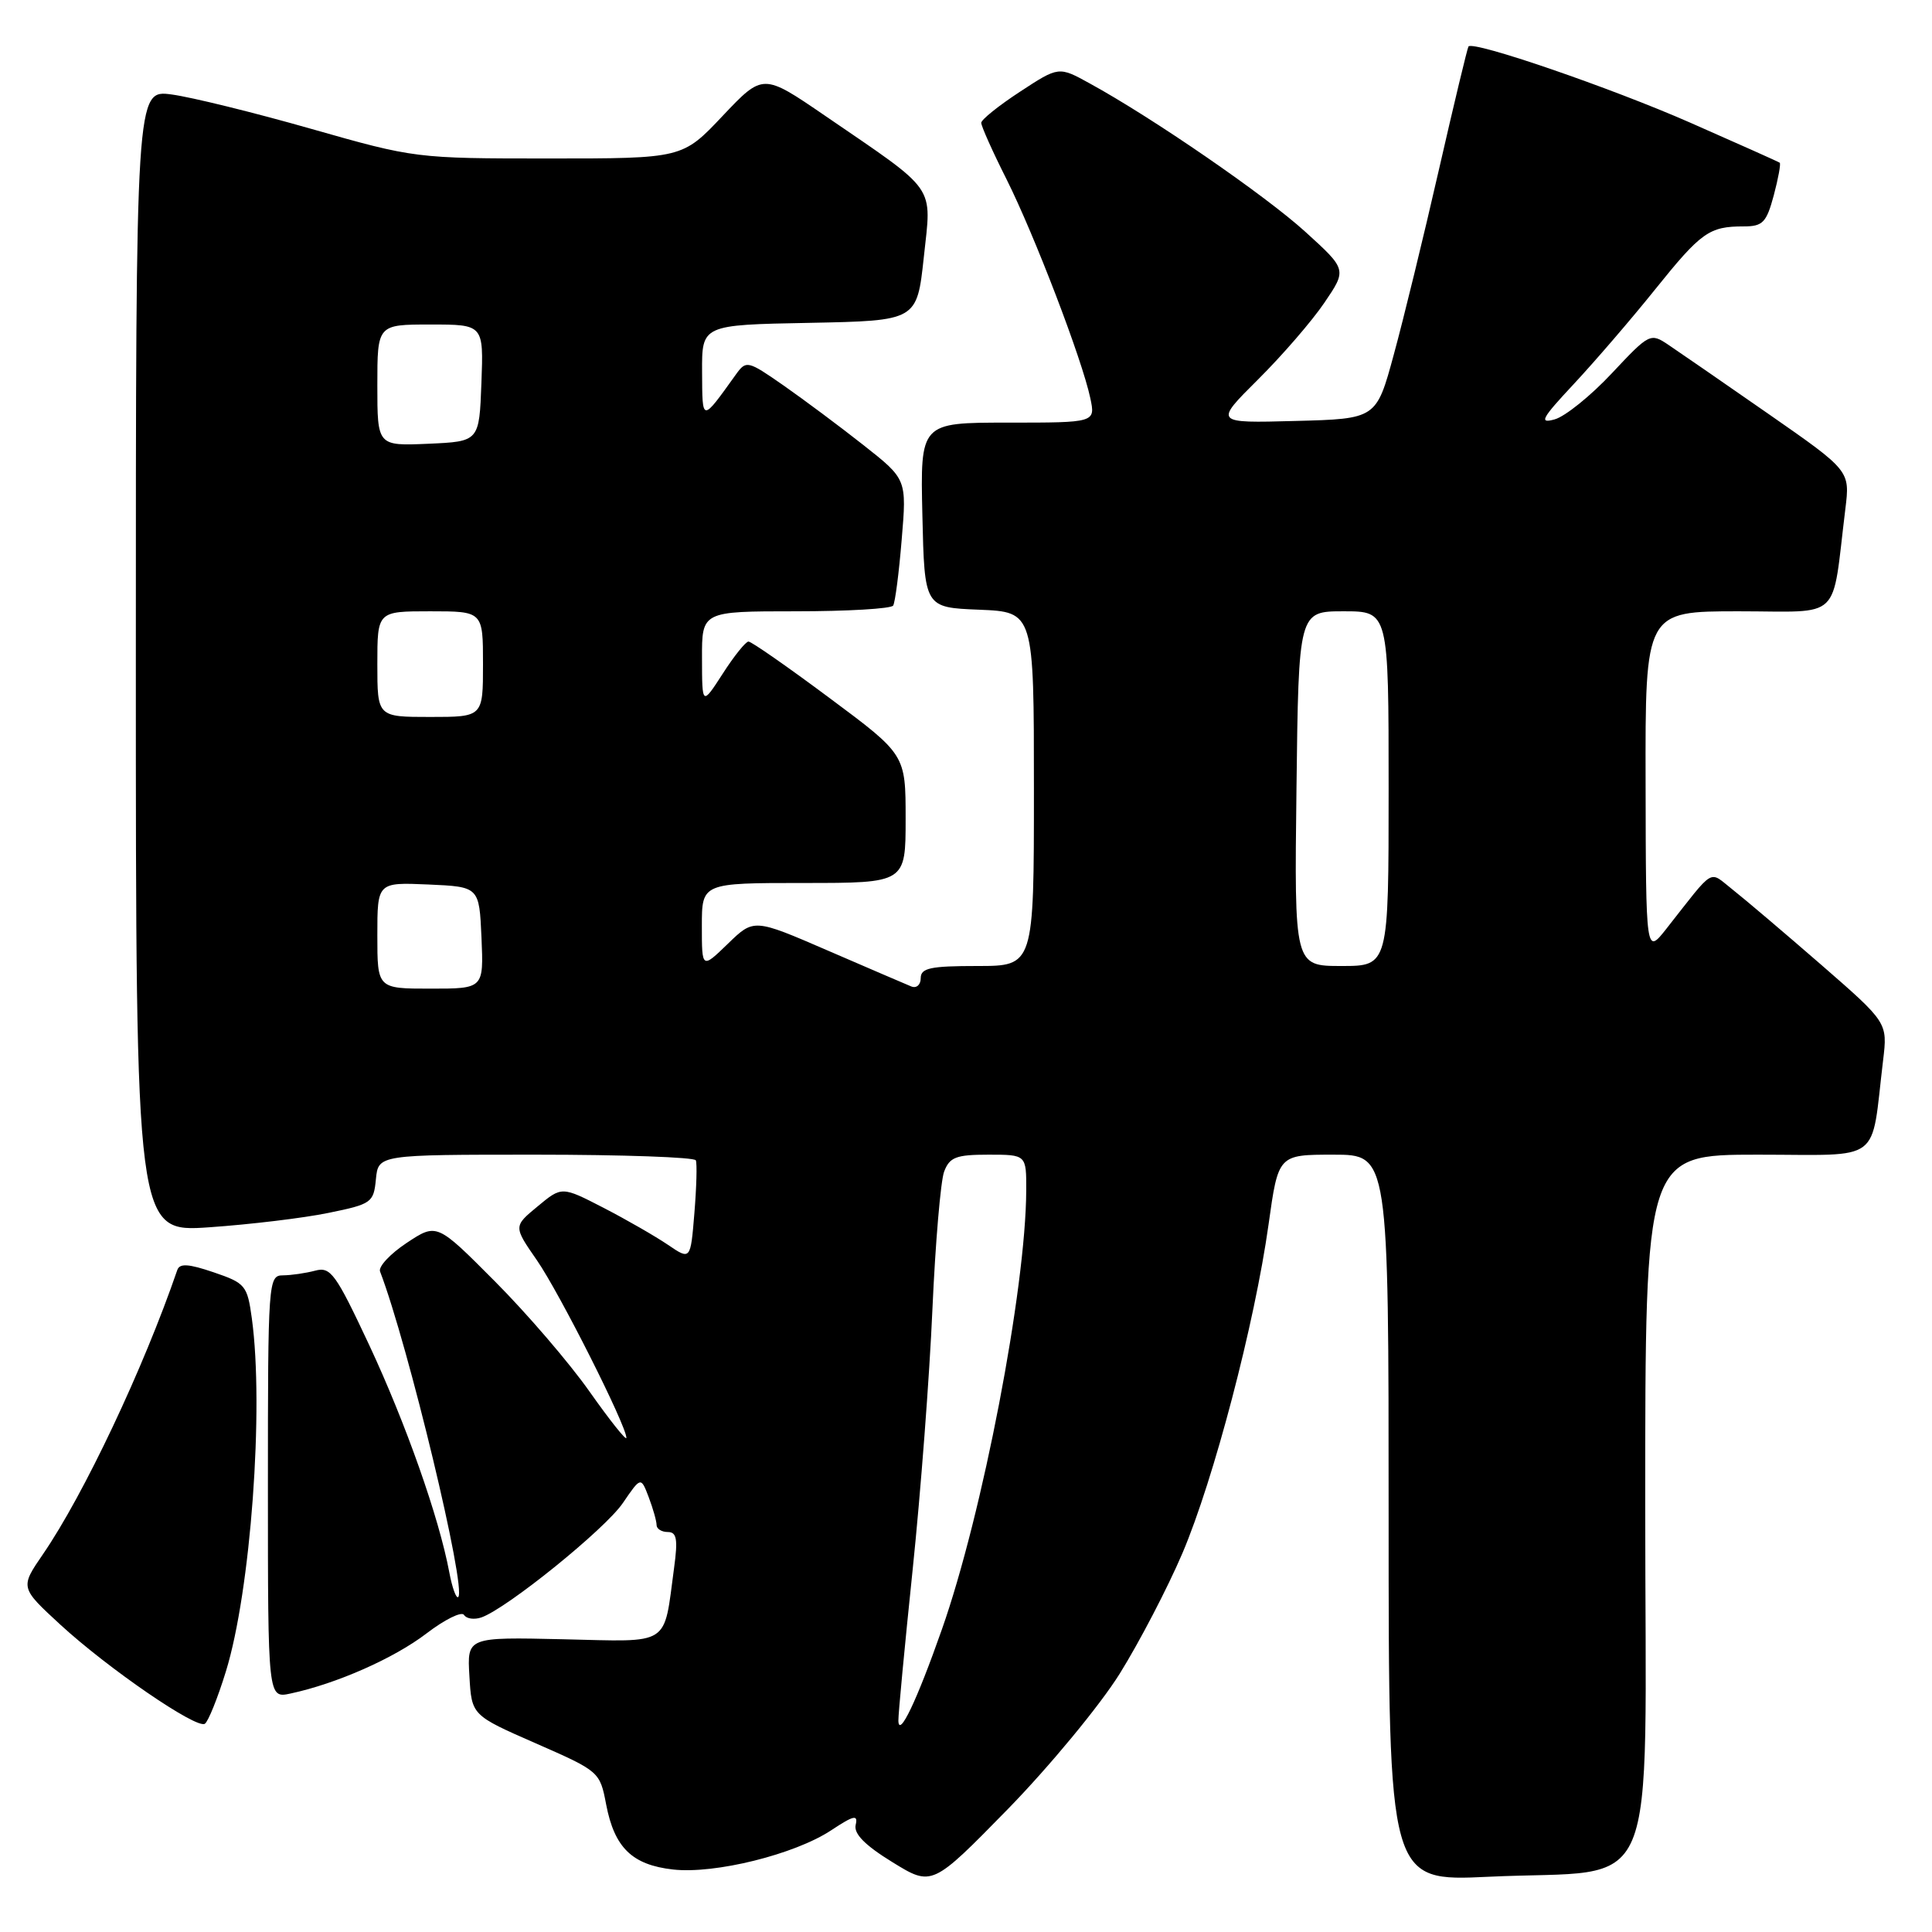 <?xml version="1.0" encoding="UTF-8" standalone="no"?>
<!DOCTYPE svg PUBLIC "-//W3C//DTD SVG 1.1//EN" "http://www.w3.org/Graphics/SVG/1.1/DTD/svg11.dtd" >
<svg xmlns="http://www.w3.org/2000/svg" xmlns:xlink="http://www.w3.org/1999/xlink" version="1.1" viewBox="0 0 256 256">
 <g >
 <path fill="currentColor"
d=" M 148.37 221.77 C 150.99 217.56 154.73 210.37 156.68 205.80 C 160.83 196.05 166.26 175.35 168.09 162.25 C 169.38 153.00 169.38 153.00 176.69 153.00 C 184.00 153.00 184.00 153.00 184.00 201.15 C 184.00 249.31 184.00 249.31 197.25 248.68 C 220.35 247.58 218.00 253.16 218.00 199.45 C 218.00 153.00 218.00 153.00 232.91 153.00 C 249.66 153.00 247.85 154.36 249.52 140.50 C 250.12 135.50 250.12 135.50 241.31 127.83 C 236.46 123.62 231.20 119.15 229.61 117.90 C 226.34 115.34 227.36 114.74 220.80 123.07 C 218.09 126.50 218.09 126.50 218.05 103.75 C 218.00 81.00 218.00 81.00 230.39 81.00 C 244.27 81.00 242.66 82.54 244.52 67.43 C 245.14 62.37 245.14 62.37 234.32 54.84 C 228.37 50.70 222.41 46.59 221.07 45.69 C 218.69 44.09 218.55 44.16 213.57 49.47 C 210.78 52.45 207.38 55.19 206.00 55.57 C 203.88 56.16 204.26 55.46 208.54 50.88 C 211.30 47.92 216.16 42.28 219.32 38.34 C 225.42 30.75 226.48 30.00 231.04 30.00 C 233.57 30.00 234.06 29.50 235.03 25.90 C 235.63 23.64 235.99 21.69 235.82 21.56 C 235.64 21.43 230.32 19.05 224.00 16.27 C 213.48 11.64 195.20 5.36 194.58 6.16 C 194.44 6.35 192.67 13.70 190.66 22.50 C 188.65 31.30 185.96 42.33 184.68 47.00 C 182.37 55.50 182.37 55.50 171.62 55.78 C 160.88 56.07 160.88 56.07 166.70 50.28 C 169.90 47.10 173.86 42.52 175.49 40.11 C 178.47 35.72 178.47 35.72 172.98 30.73 C 167.67 25.90 152.77 15.64 144.39 11.05 C 140.29 8.79 140.29 8.79 135.16 12.15 C 132.34 13.99 130.03 15.85 130.02 16.27 C 130.01 16.70 131.52 20.08 133.38 23.77 C 137.08 31.17 143.39 47.64 144.47 52.75 C 145.16 56.00 145.16 56.00 133.55 56.00 C 121.94 56.00 121.94 56.00 122.22 68.25 C 122.50 80.50 122.50 80.50 129.75 80.79 C 137.00 81.09 137.00 81.09 137.00 104.54 C 137.00 128.00 137.00 128.00 129.50 128.00 C 123.28 128.00 122.00 128.27 122.00 129.61 C 122.00 130.49 121.44 130.99 120.75 130.71 C 120.06 130.43 115.09 128.29 109.70 125.96 C 99.89 121.71 99.89 121.71 96.45 125.05 C 93.00 128.39 93.00 128.39 93.00 122.70 C 93.00 117.00 93.00 117.00 106.50 117.00 C 120.00 117.00 120.00 117.00 120.00 108.50 C 120.00 99.99 120.00 99.99 109.93 92.50 C 104.39 88.37 99.55 85.00 99.18 85.01 C 98.81 85.01 97.27 86.92 95.77 89.26 C 93.03 93.50 93.03 93.50 93.02 87.25 C 93.00 81.00 93.00 81.00 105.44 81.00 C 112.28 81.00 118.09 80.66 118.35 80.24 C 118.61 79.82 119.12 75.89 119.48 71.49 C 120.15 63.50 120.15 63.50 114.44 59.00 C 111.30 56.52 106.52 52.96 103.83 51.08 C 99.09 47.78 98.88 47.73 97.54 49.58 C 92.93 56.00 93.07 56.01 93.03 49.28 C 93.00 43.05 93.00 43.05 107.25 42.78 C 121.50 42.50 121.50 42.50 122.41 34.08 C 123.45 24.35 124.33 25.61 109.30 15.32 C 101.10 9.71 101.10 9.71 95.76 15.35 C 90.43 21.00 90.43 21.00 72.72 21.00 C 55.13 21.00 54.92 20.97 41.26 17.08 C 33.69 14.92 25.36 12.87 22.75 12.52 C 18.00 11.88 18.00 11.88 18.00 87.59 C 18.00 163.30 18.00 163.30 27.75 162.62 C 33.11 162.25 40.20 161.40 43.50 160.72 C 49.24 159.55 49.51 159.36 49.81 156.25 C 50.13 153.00 50.13 153.00 71.00 153.00 C 82.49 153.00 92.03 153.34 92.20 153.75 C 92.38 154.16 92.29 157.31 92.01 160.74 C 91.50 166.98 91.50 166.98 88.50 164.94 C 86.85 163.82 83.01 161.61 79.97 160.04 C 74.44 157.19 74.44 157.19 71.24 159.85 C 68.03 162.50 68.03 162.50 71.15 167.00 C 74.15 171.34 83.00 188.91 83.00 190.52 C 83.00 190.96 80.81 188.21 78.13 184.41 C 75.46 180.61 69.80 174.02 65.57 169.78 C 57.88 162.05 57.88 162.05 53.89 164.69 C 51.70 166.14 50.11 167.85 50.36 168.48 C 54.08 178.19 61.84 210.49 60.72 211.61 C 60.46 211.88 59.92 210.40 59.53 208.32 C 58.17 201.07 53.77 188.60 48.92 178.22 C 44.47 168.73 43.81 167.82 41.76 168.37 C 40.52 168.70 38.60 168.98 37.50 168.99 C 35.55 169.00 35.50 169.67 35.50 197.02 C 35.50 225.05 35.50 225.05 38.50 224.40 C 44.61 223.09 52.19 219.74 56.50 216.45 C 58.93 214.59 61.18 213.48 61.49 213.99 C 61.81 214.50 62.84 214.64 63.78 214.32 C 67.15 213.15 80.19 202.61 82.53 199.16 C 84.92 195.66 84.92 195.66 85.96 198.39 C 86.53 199.90 87.00 201.55 87.00 202.07 C 87.00 202.58 87.67 203.00 88.48 203.00 C 89.67 203.00 89.84 203.93 89.32 207.75 C 87.90 218.27 89.03 217.54 74.61 217.21 C 61.89 216.92 61.89 216.92 62.20 222.10 C 62.50 227.28 62.50 227.28 70.99 231.00 C 79.42 234.70 79.49 234.75 80.32 239.11 C 81.42 244.83 83.76 247.11 89.19 247.72 C 94.72 248.34 105.30 245.72 110.14 242.52 C 113.15 240.53 113.71 240.41 113.38 241.81 C 113.11 242.98 114.60 244.50 118.24 246.74 C 123.50 249.98 123.50 249.98 133.55 239.71 C 139.07 234.05 145.74 225.98 148.37 221.77 Z  M 29.93 221.48 C 33.22 210.83 35.00 186.60 33.37 174.69 C 32.77 170.33 32.52 170.02 28.32 168.59 C 24.97 167.45 23.80 167.38 23.49 168.29 C 19.01 181.33 11.10 198.06 5.70 205.93 C 2.66 210.36 2.66 210.36 8.00 215.28 C 14.35 221.11 26.01 229.11 27.14 228.41 C 27.58 228.14 28.84 225.02 29.93 221.48 Z  M 119.04 228.00 C 119.02 227.18 119.87 218.18 120.93 208.00 C 121.99 197.82 123.17 182.30 123.55 173.50 C 123.94 164.70 124.64 156.49 125.10 155.25 C 125.83 153.33 126.68 153.00 130.98 153.00 C 136.00 153.00 136.00 153.00 135.98 157.75 C 135.93 170.75 130.19 200.63 124.80 215.92 C 121.48 225.37 119.10 230.35 119.04 228.00 Z  M 50.00 123.95 C 50.00 116.91 50.00 116.91 56.75 117.20 C 63.50 117.50 63.50 117.50 63.80 124.25 C 64.09 131.00 64.09 131.00 57.05 131.00 C 50.00 131.00 50.00 131.00 50.00 123.95 Z  M 171.79 104.50 C 172.07 81.00 172.07 81.00 178.04 81.00 C 184.00 81.00 184.00 81.00 184.00 104.50 C 184.00 128.00 184.00 128.00 177.75 128.00 C 171.50 128.00 171.50 128.00 171.79 104.50 Z  M 50.00 88.00 C 50.00 81.00 50.00 81.00 57.00 81.00 C 64.00 81.00 64.00 81.00 64.00 88.00 C 64.00 95.00 64.00 95.00 57.00 95.00 C 50.00 95.00 50.00 95.00 50.00 88.00 Z  M 50.00 51.05 C 50.00 43.00 50.00 43.00 57.04 43.00 C 64.08 43.00 64.08 43.00 63.79 50.75 C 63.50 58.50 63.50 58.50 56.75 58.80 C 50.00 59.09 50.00 59.09 50.00 51.05 Z "/>
</g>
</svg>